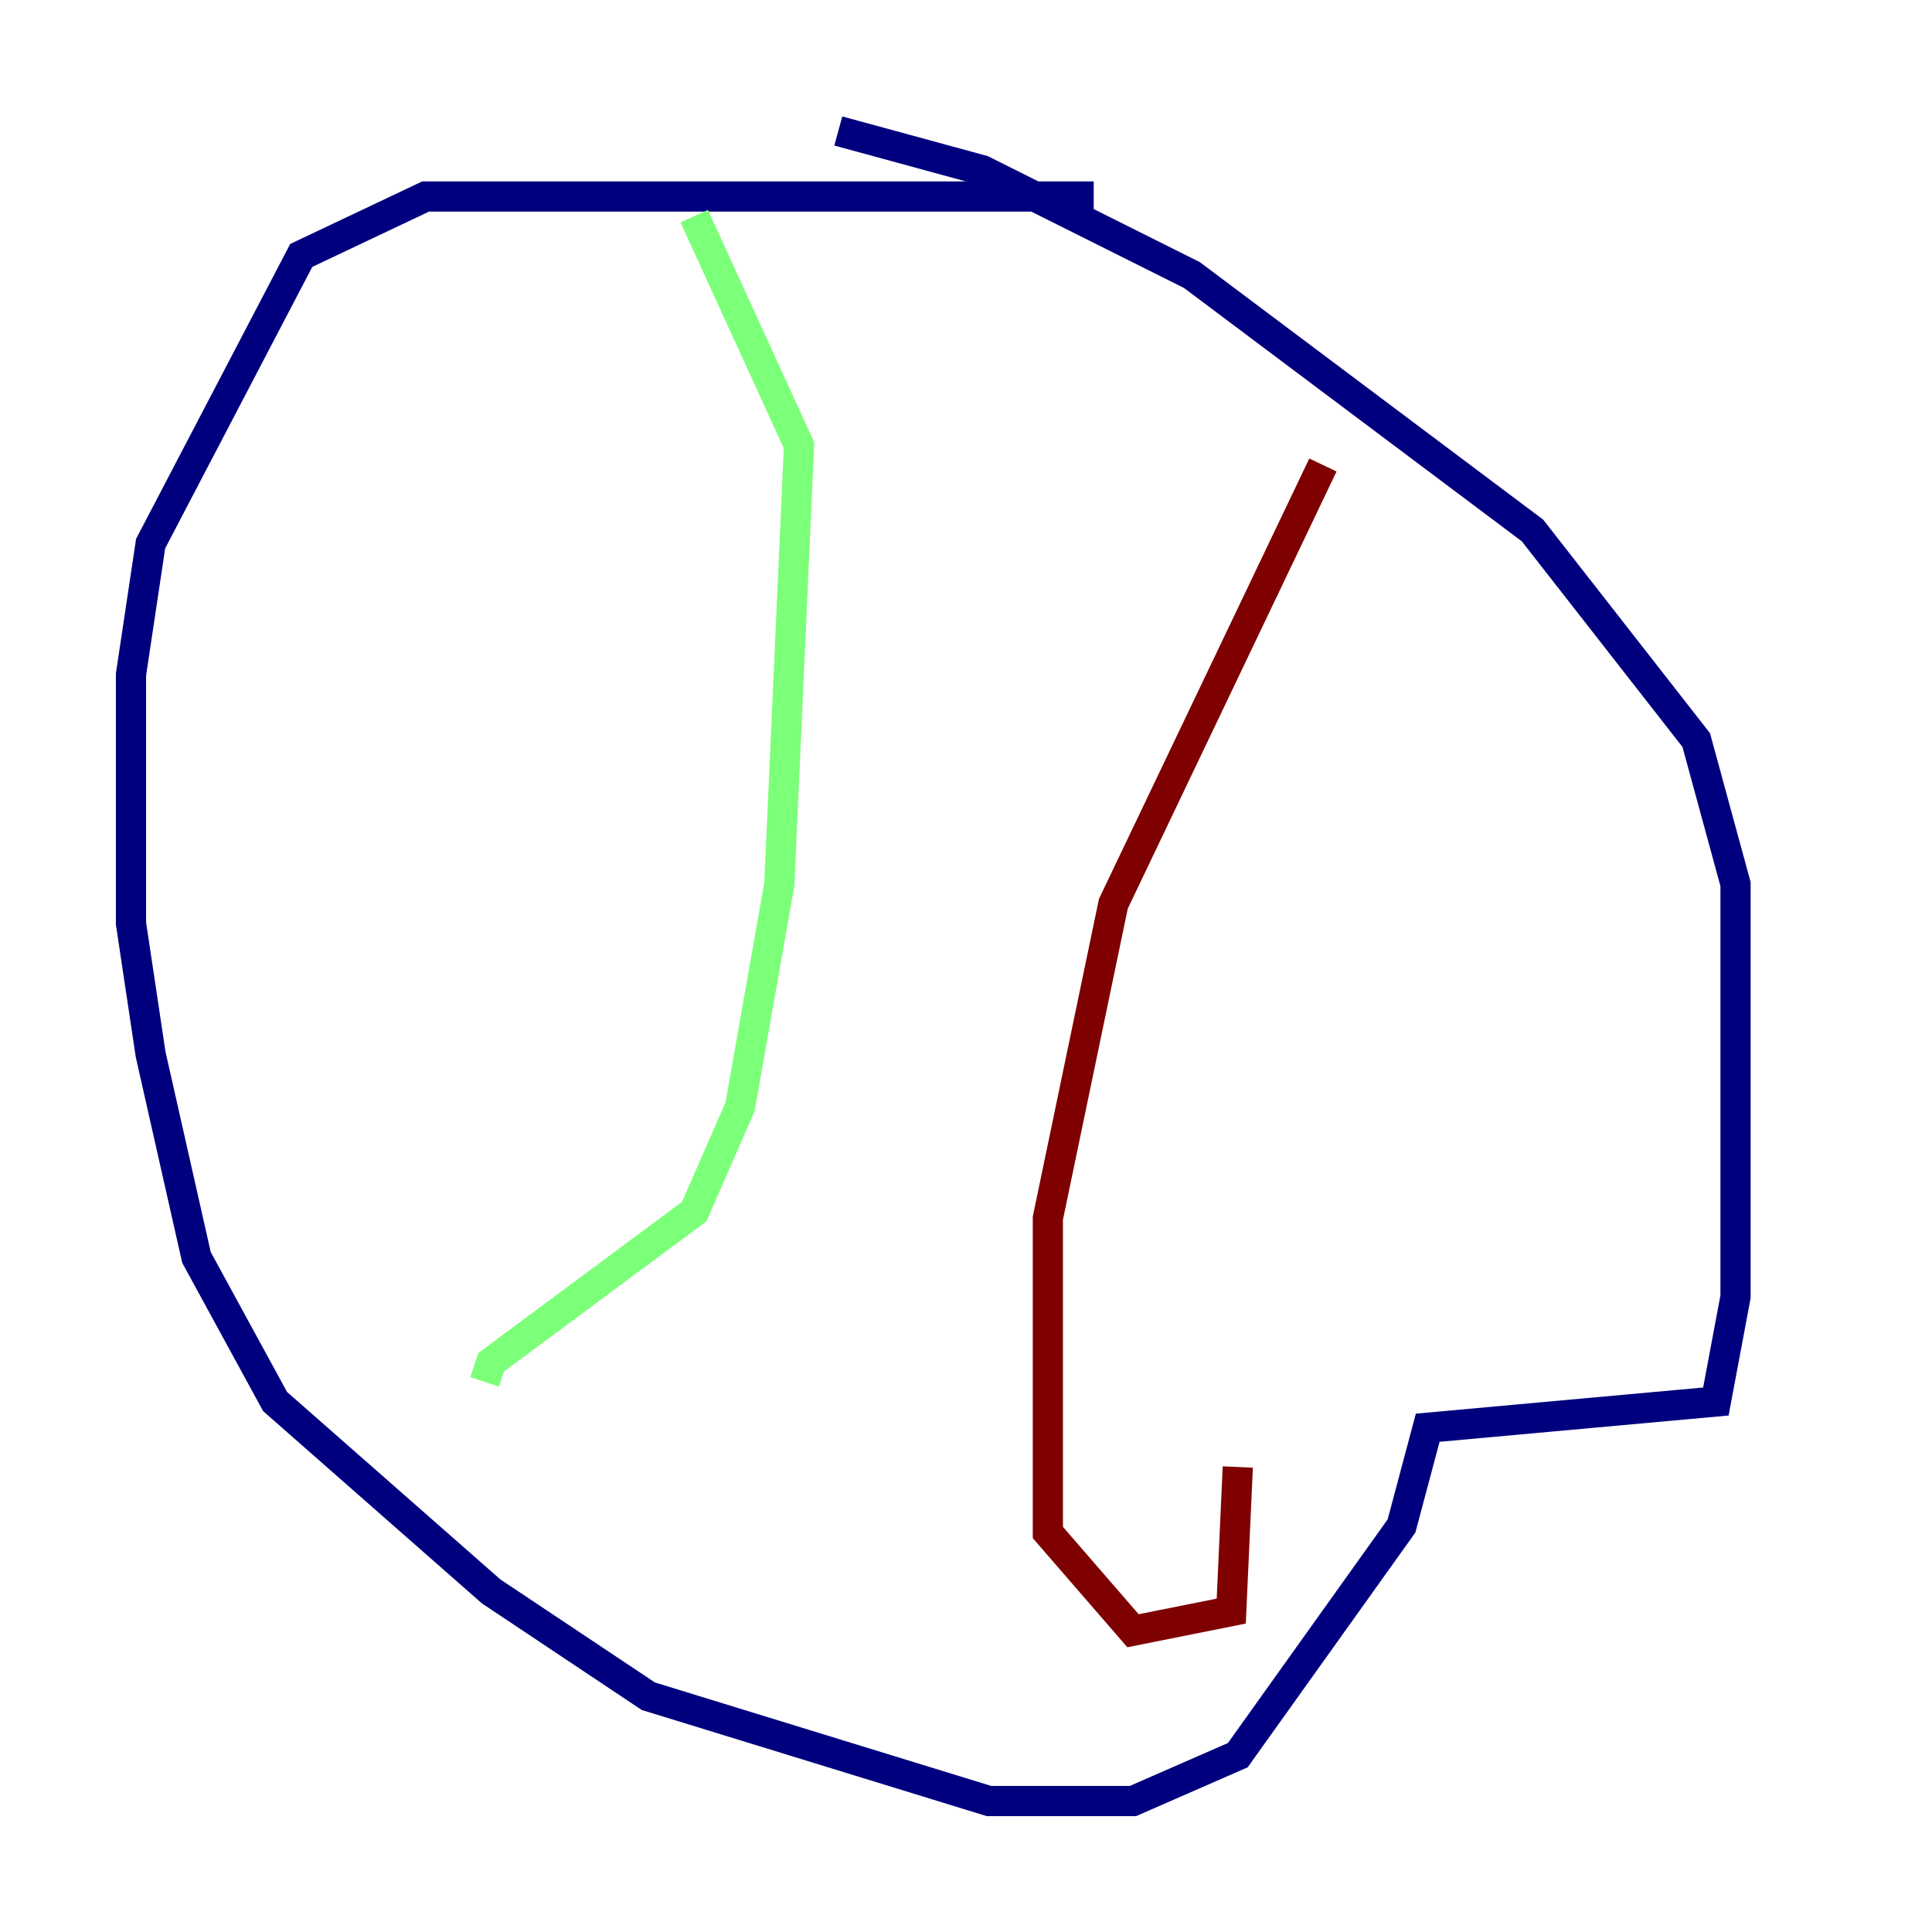 <?xml version="1.0" encoding="utf-8" ?>
<svg baseProfile="tiny" height="128" version="1.2" viewBox="0,0,128,128" width="128" xmlns="http://www.w3.org/2000/svg" xmlns:ev="http://www.w3.org/2001/xml-events" xmlns:xlink="http://www.w3.org/1999/xlink"><defs /><polyline fill="none" points="72.461,13.017 28.203,13.017 19.959,16.922 9.98,36.014 8.678,44.691 8.678,61.18 9.98,69.858 13.017,83.308 18.224,92.854 32.542,105.437 42.956,112.38 65.519,119.322 75.064,119.322 82.007,116.285 92.854,101.098 94.59,94.59 113.681,92.854 114.983,85.912 114.983,58.576 112.38,49.031 101.532,35.146 78.969,18.224 65.085,11.281 55.539,8.678" stroke="#00007f" stroke-width="2" /><polyline fill="none" points="45.993,14.319 52.936,29.505 51.634,58.576 49.031,73.329 45.993,80.271 32.542,90.251 32.108,91.552" stroke="#7cff79" stroke-width="2" /><polyline fill="none" points="87.647,30.807 73.763,59.878 69.424,80.705 69.424,101.532 75.064,108.041 81.573,106.739 82.007,97.193" stroke="#7f0000" stroke-width="2" /></svg>